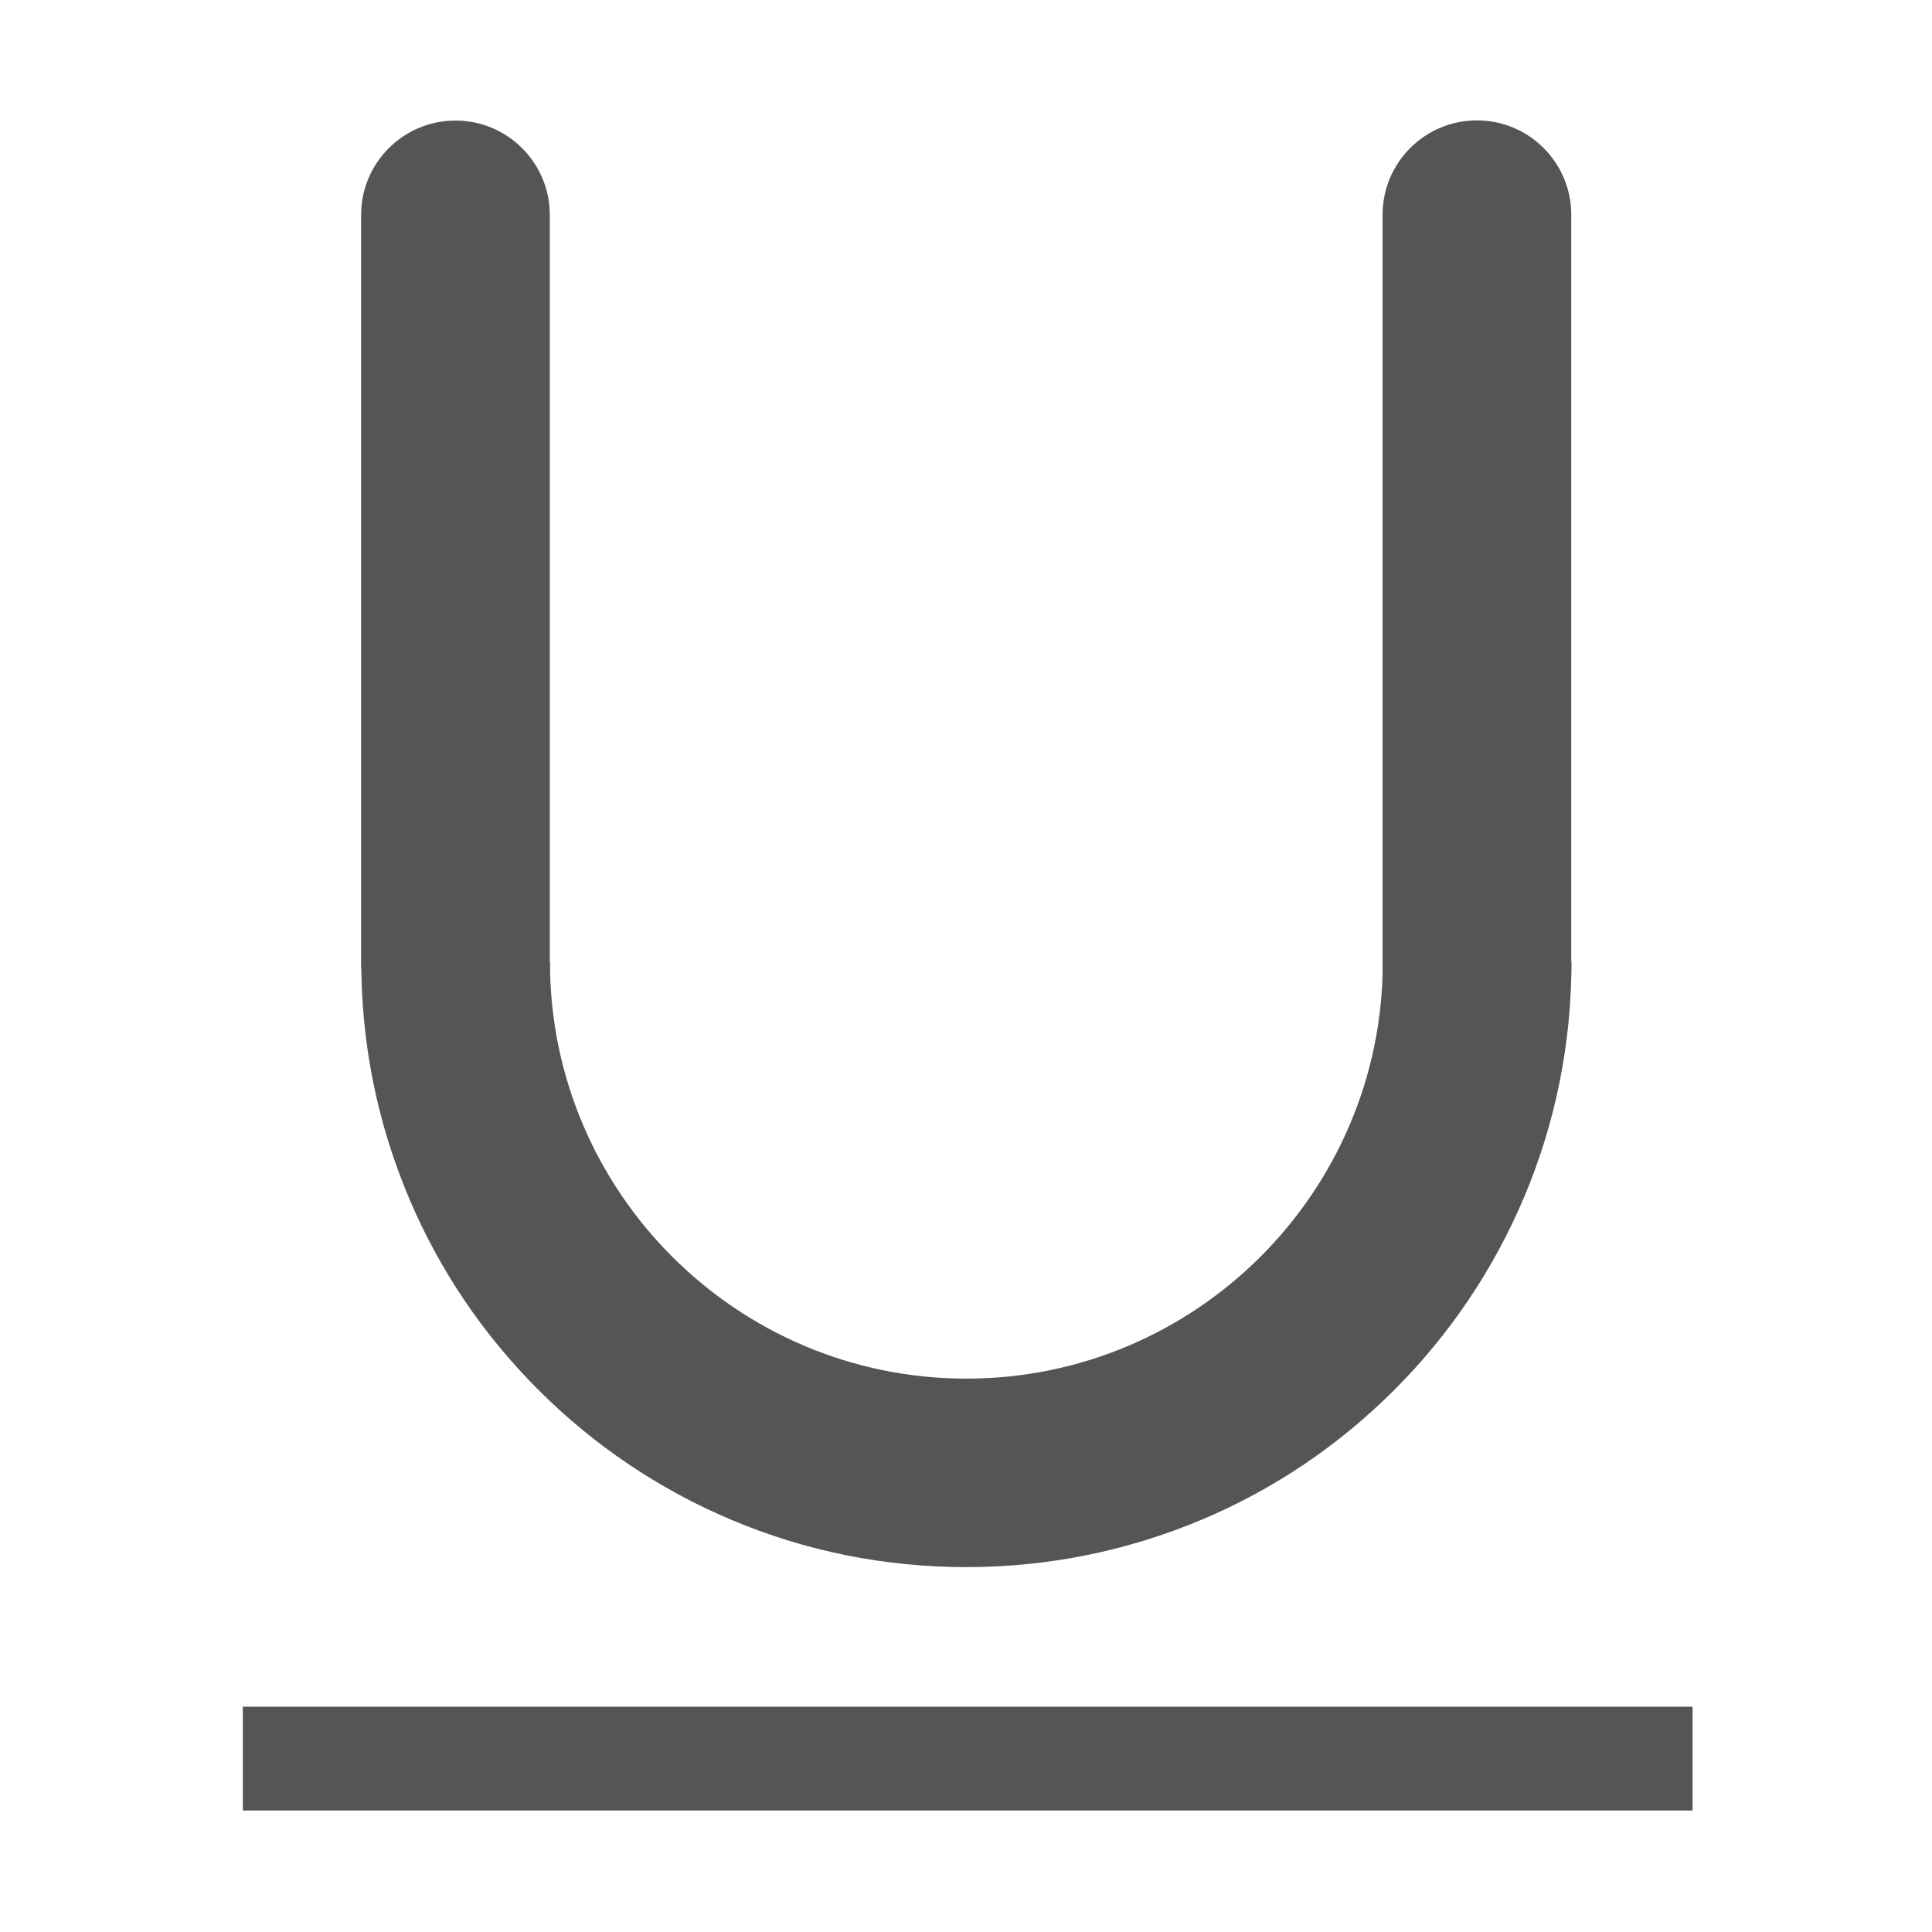 <?xml version="1.0" standalone="no"?><!DOCTYPE svg PUBLIC "-//W3C//DTD SVG 1.1//EN" "http://www.w3.org/Graphics/SVG/1.1/DTD/svg11.dtd"><svg t="1546961151002" class="icon" style="" viewBox="0 0 1024 1024" version="1.1" xmlns="http://www.w3.org/2000/svg" p-id="9714" xmlns:xlink="http://www.w3.org/1999/xlink" width="16" height="16"><defs><style type="text/css"></style></defs><path d="M512.1 830.6c-43.3 0-85.3-8.5-124.8-25.2-38.2-16.2-72.5-39.3-101.9-68.7-29.4-29.4-52.6-63.7-68.7-101.9-16.7-39.6-25.2-81.6-25.2-124.8h100c0 121.7 99 220.7 220.7 220.7 121.7 0 220.7-99 220.7-220.7h100c0 43.3-8.5 85.3-25.2 124.8-16.2 38.2-39.3 72.5-68.7 101.9-29.4 29.4-63.7 52.6-101.9 68.7-39.7 16.7-81.7 25.2-125 25.2z" fill="#555555" p-id="9715"></path><path d="M241.4 559.2c-27.6 0-50-22.4-50-50V113.9c0-27.6 22.4-50 50-50s50 22.4 50 50v395.4c0 27.5-22.4 49.9-50 49.9zM782.8 564.7c-27.6 0-50-22.4-50-50V113.8c0-27.6 22.4-50 50-50s50 22.4 50 50v400.9c0 27.6-22.4 50-50 50zM128.7 904.6h768.4v55H128.7z" fill="#555555" p-id="9716"></path></svg>
